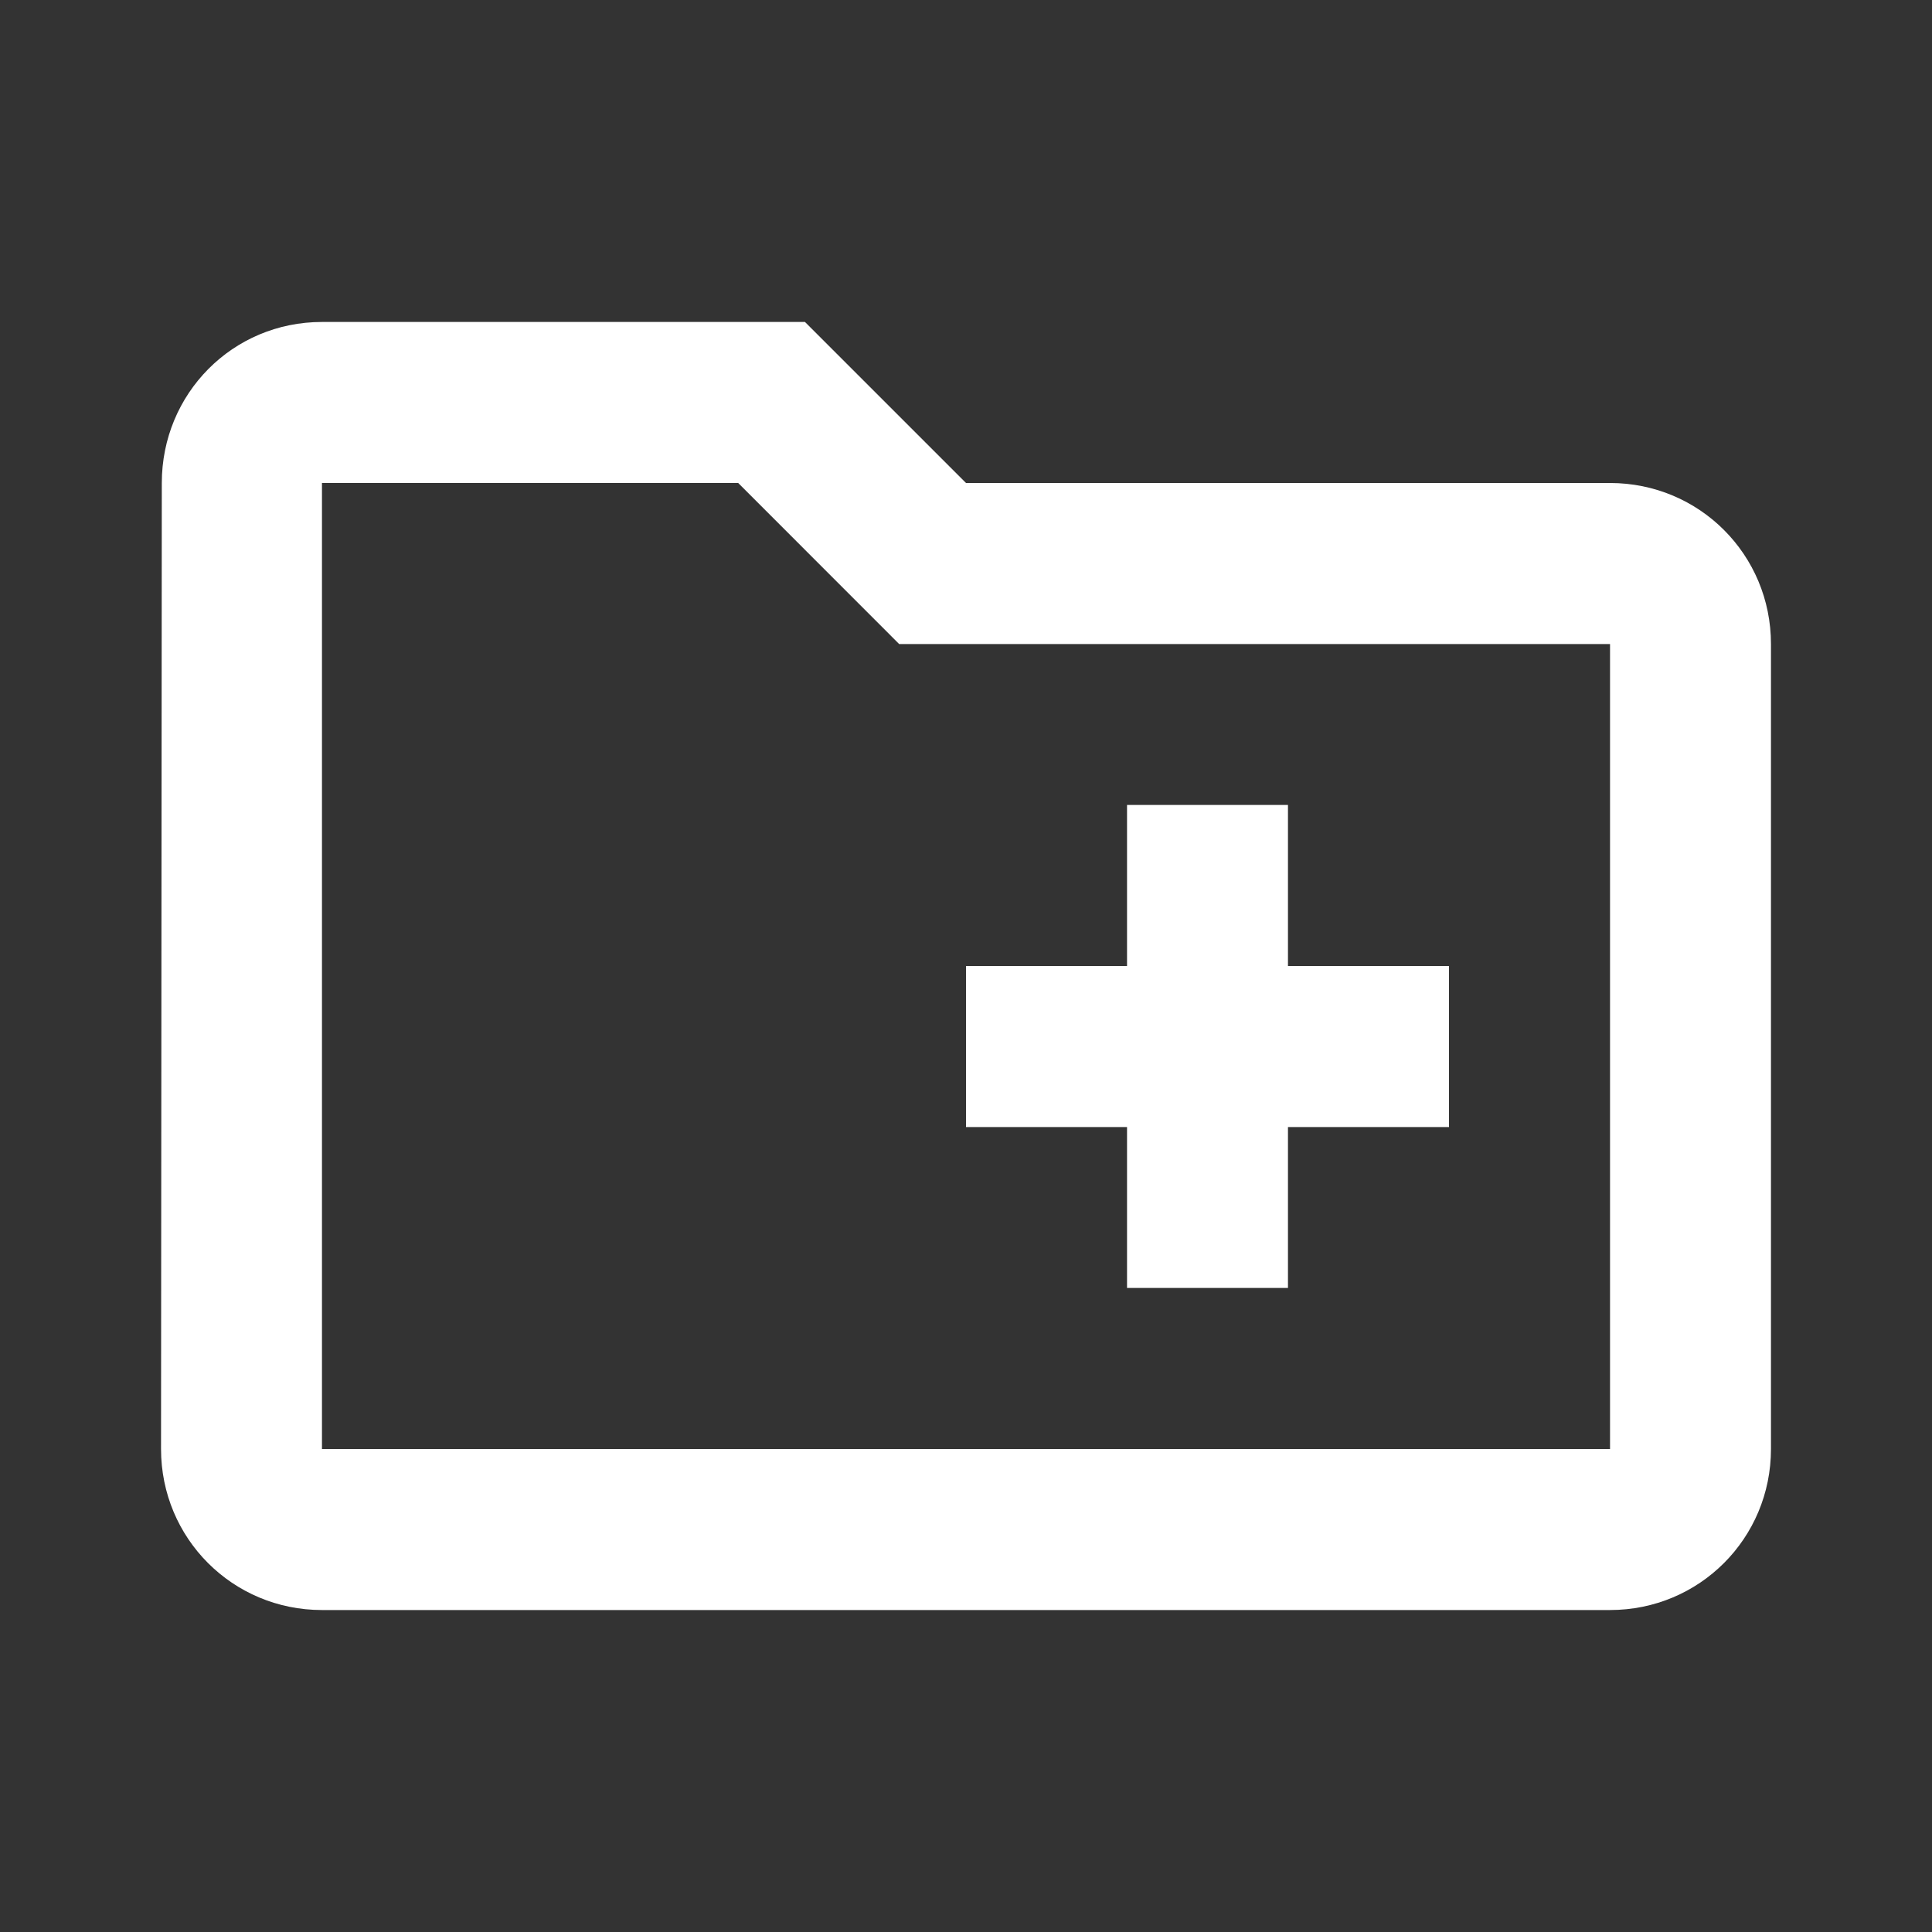 <svg width="20" height="20" viewBox="0 0 20 20" fill="none" xmlns="http://www.w3.org/2000/svg">
<rect x="0" y="0" width="20" height="20" fill="#333333" stroke="none"/>
<path d="M16.667 5H10L8.333 3.333H3.333C2.408 3.333 1.675 4.075 1.675 5L1.667 15C1.667 15.925 2.408 16.667 3.333 16.667H16.667C17.592 16.667 18.333 15.925 18.333 15V6.667C18.333 5.742 17.592 5 16.667 5ZM16.667 15H3.333V5H7.642L9.308 6.667H16.667V15ZM10 11.667H11.667V13.333H13.333V11.667H15V10H13.333V8.333H11.667V10H10V11.667Z" fill="white"/>
</svg>
